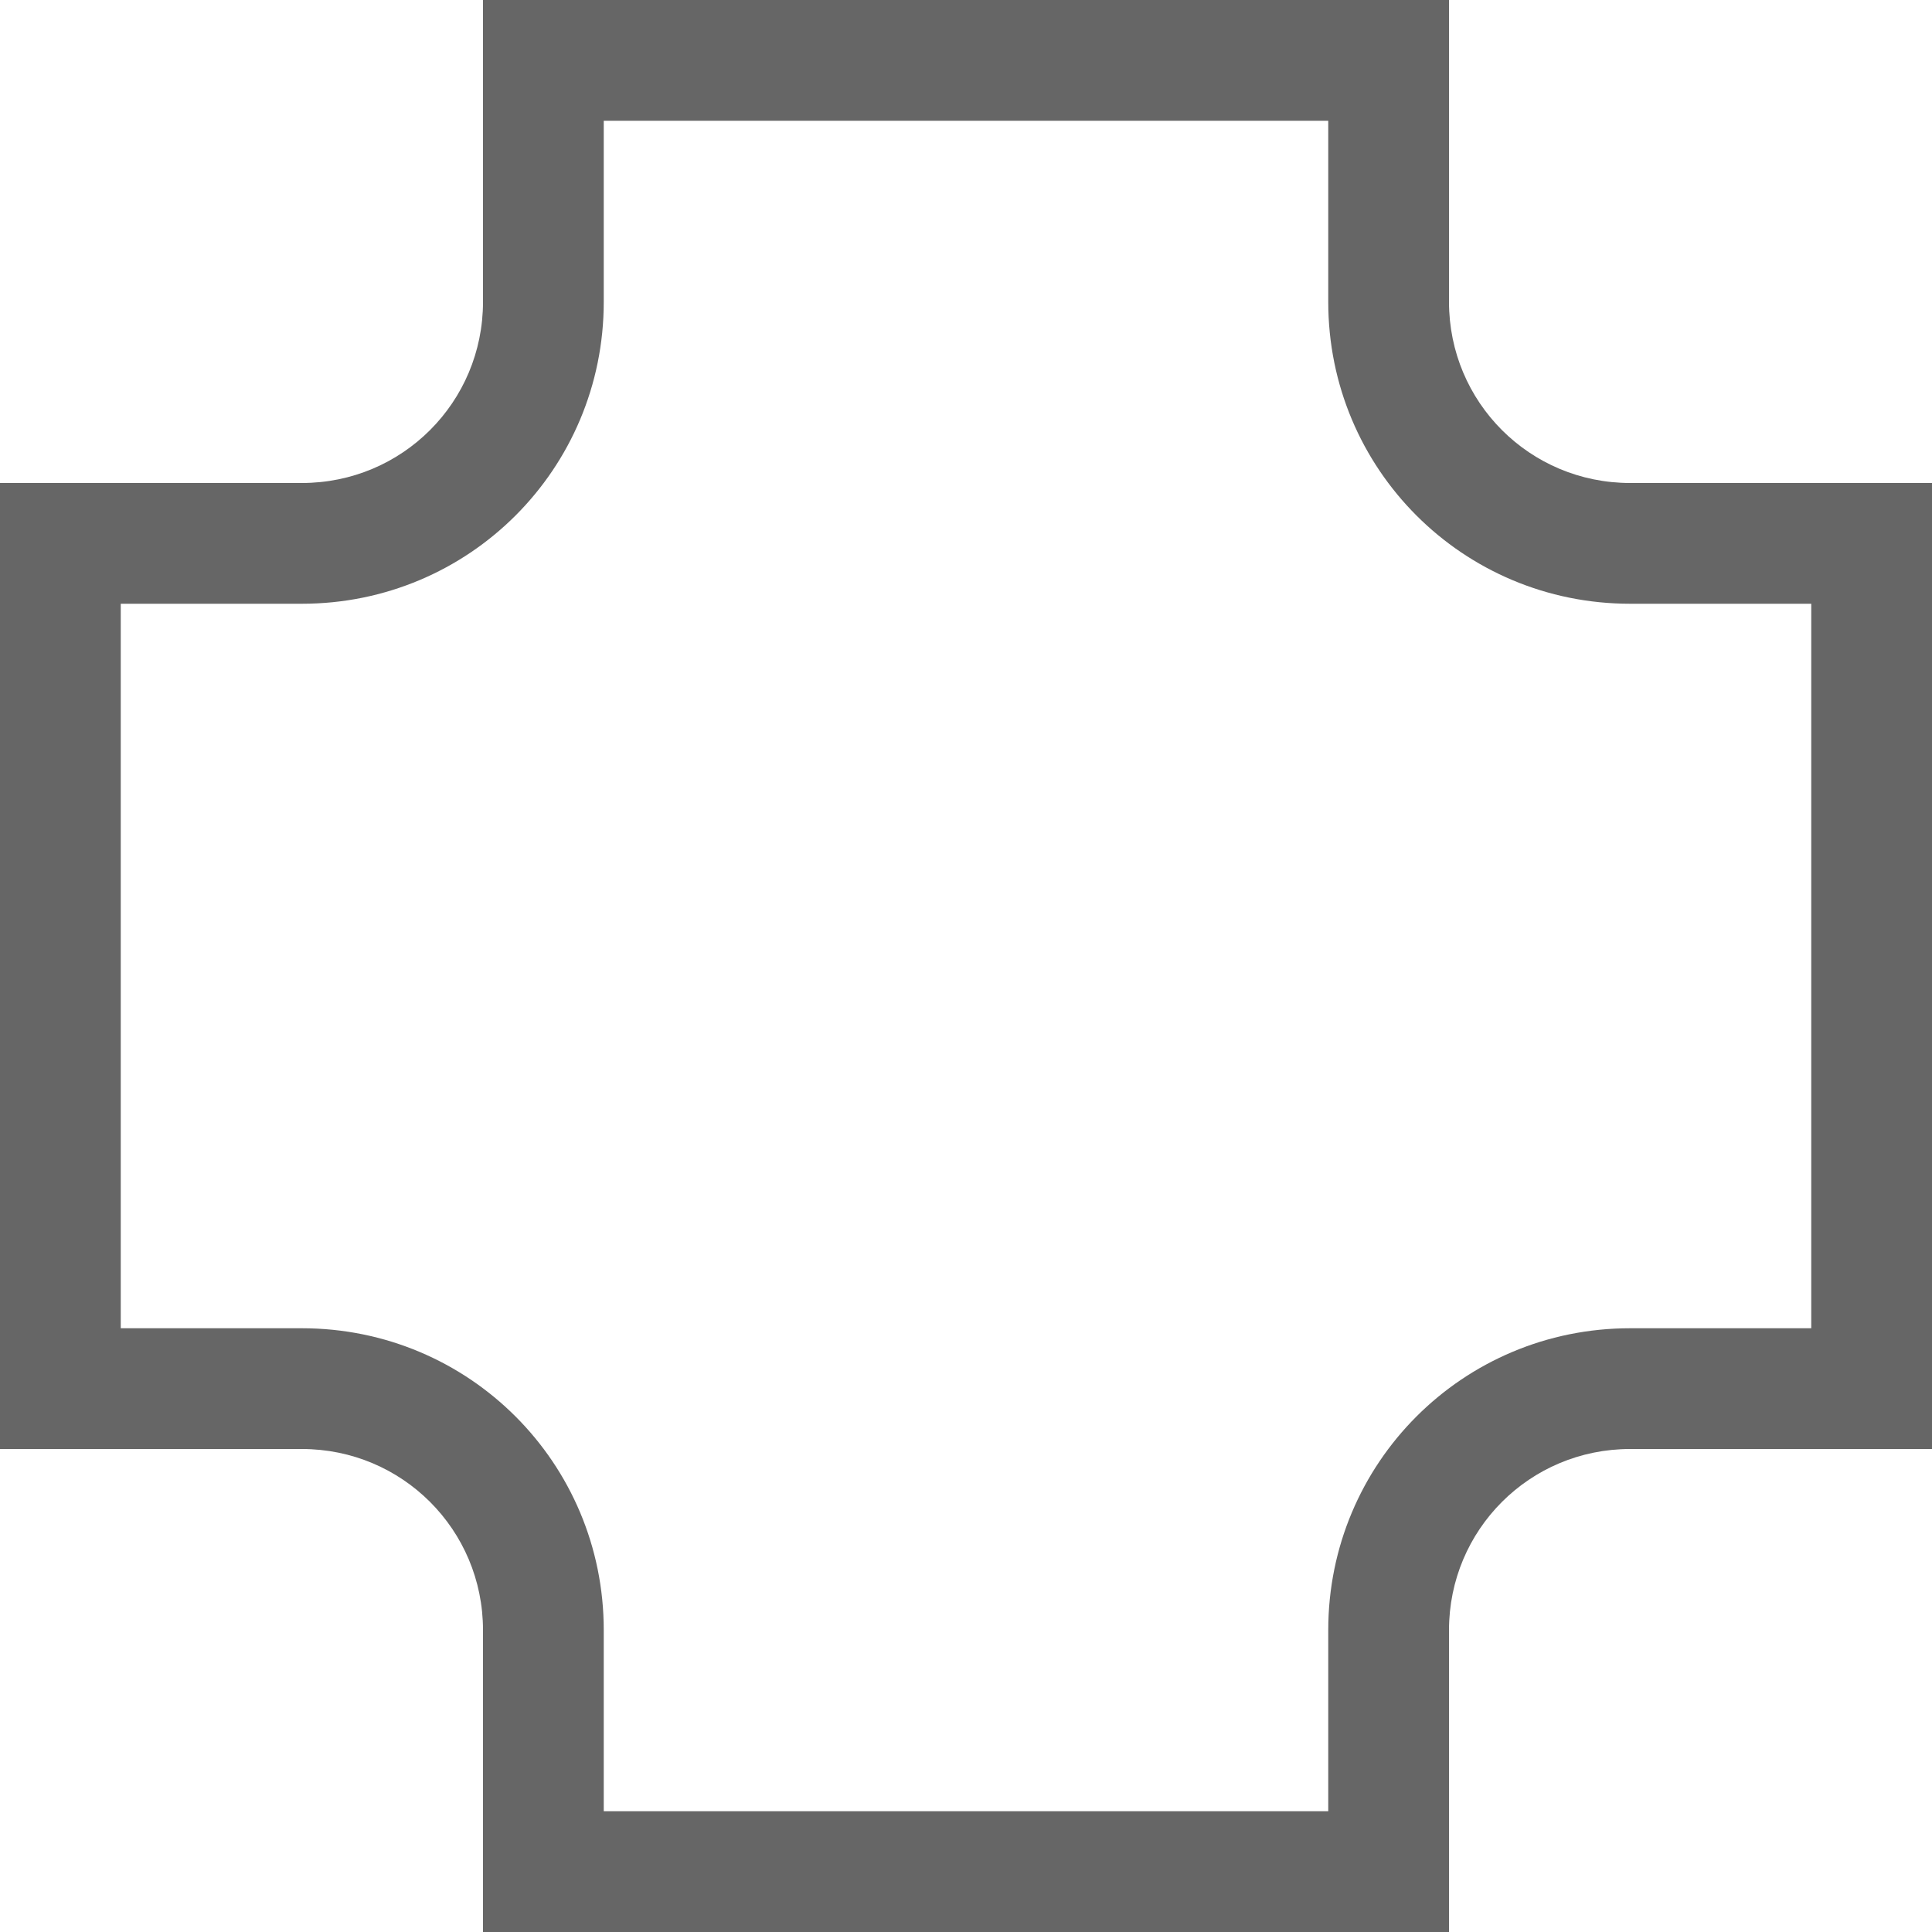 <?xml version="1.0" encoding="UTF-8" standalone="no"?>
<svg
   xmlns:dc="http://purl.org/dc/elements/1.1/"
   xmlns:cc="http://creativecommons.org/ns#"
   xmlns:rdf="http://www.w3.org/1999/02/22-rdf-syntax-ns#"
   xmlns:svg="http://www.w3.org/2000/svg"
   xmlns="http://www.w3.org/2000/svg"
   xmlns:sodipodi="http://sodipodi.sourceforge.net/DTD/sodipodi-0.dtd"
   xmlns:inkscape="http://www.inkscape.org/namespaces/inkscape"
   viewBox="0 0 16 16"
   version="1.1"
   id="svg7"
   sodipodi:docname="draw-square-inverted-cornersX.svg"
   width="16"
   height="16"
   inkscape:version="0.92.3 (2405546, 2018-03-11)">
  <sodipodi:namedview
     pagecolor="#ffffff"
     bordercolor="#666666"
     borderopacity="1"
     objecttolerance="10"
     gridtolerance="10"
     guidetolerance="10"
     inkscape:pageopacity="0"
     inkscape:pageshadow="2"
     inkscape:window-width="640"
     inkscape:window-height="480"
     id="namedview9"
     showgrid="false"
     inkscape:zoom="12.166667"
     inkscape:cx="1.2328767"
     inkscape:cy="11.342466"
     inkscape:current-layer="svg7" />
  <defs
     id="defs3">
    <style
       id="current-color-scheme"
       type="text/css">
   .ColorScheme-Text { color:#666666; }
  </style>
  </defs>
  <path
     class="ColorScheme-Text"
     d="M 4,0 V 0.508 2.5 C 4,3.331 3.331,4 2.5,4 H 0 v 1 6 1 H 2.5 C 3.331,12 4,12.669 4,13.5 V 15.492 16 h 1 6 1 V 15.492 13.5 C 12,12.669 12.669,12 13.5,12 H 15.492 16 V 11 5 4 H 15.492 13.5 C 12.669,4 12,3.331 12,2.5 V 0 H 11 5 Z m 1,1 h 6 V 2.5 C 11,3.885 12.115,5 13.5,5 H 15 v 6 H 13.5 C 12.115,11 11,12.115 11,13.5 V 15 H 5 V 13.5 C 5,12.115 3.885,11 2.5,11 H 1 V 5 H 2.5 C 3.885,5 5,3.885 5,2.5 Z"
     id="path5"
     inkscape:connector-curvature="0"
     style="color:#666666;fill:#666666" />
</svg>
